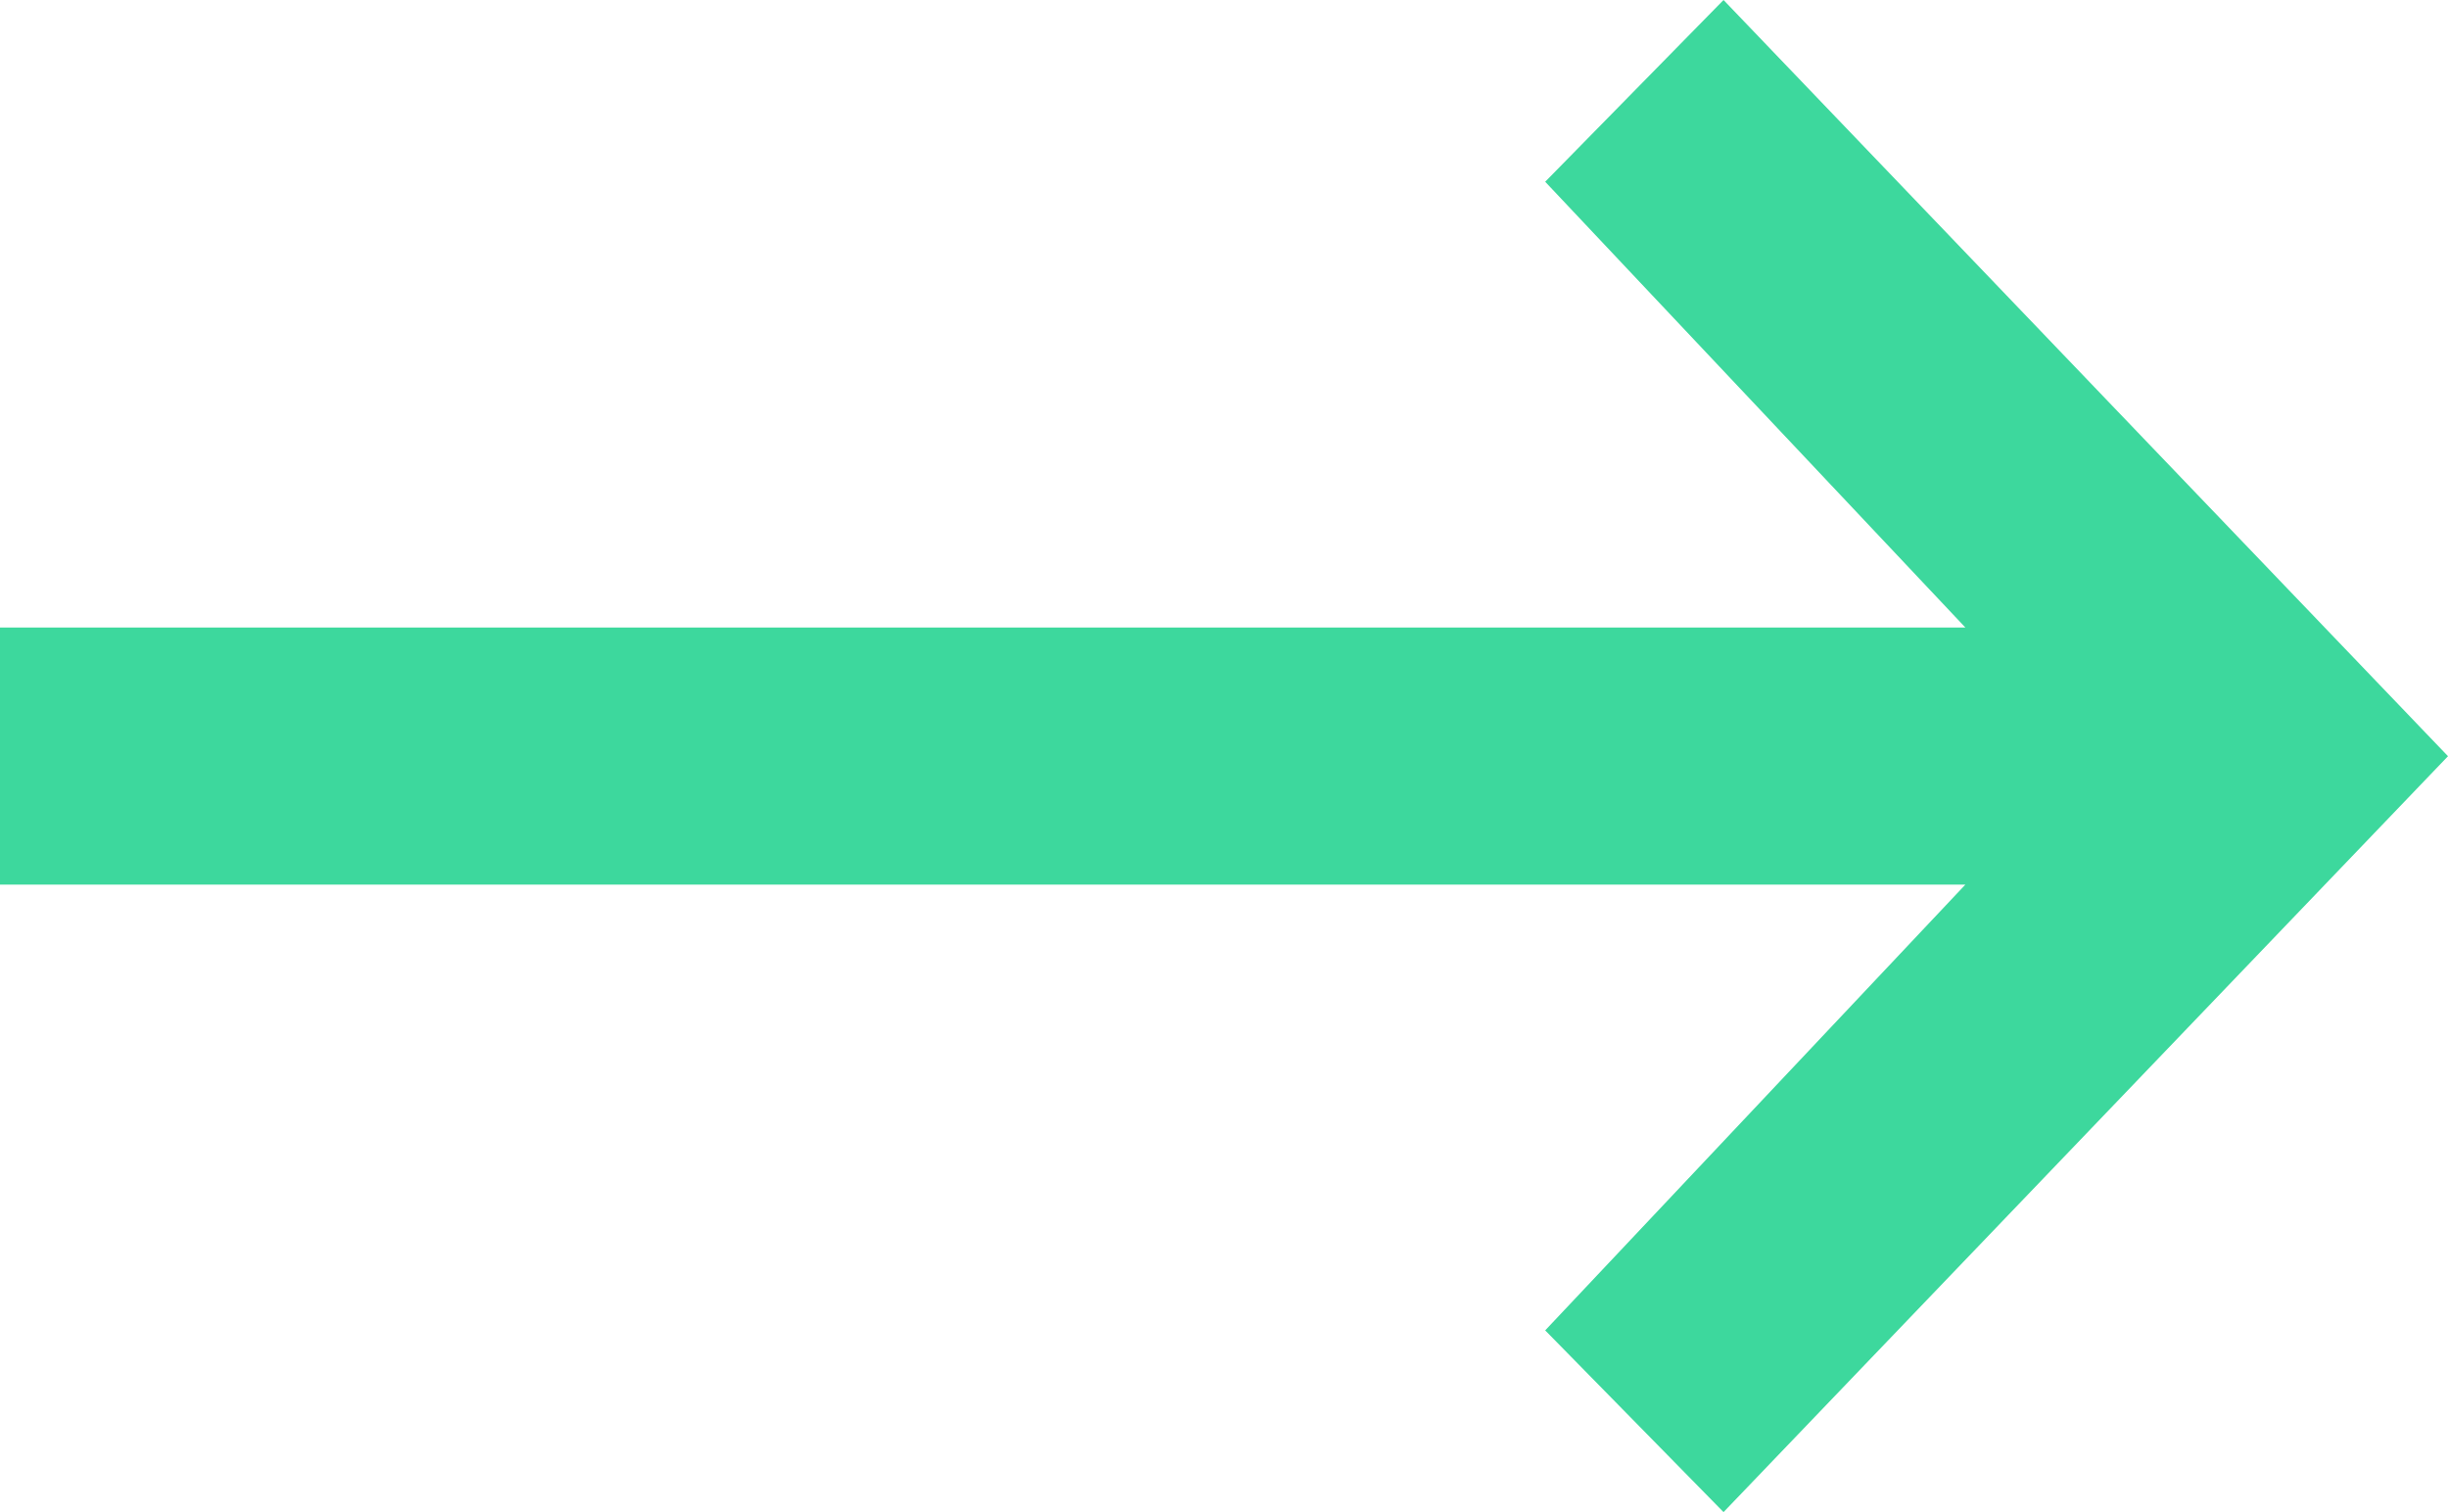 
<svg width="34px" height="21px" viewBox="0 0 34 21" version="1.1" xmlns="http://www.w3.org/2000/svg" xmlns:xlink="http://www.w3.org/1999/xlink">
    <!-- Generator: Sketch 49.3 (51167) - http://www.bohemiancoding.com/sketch -->
    <desc>Created with Sketch.</desc>
    <defs></defs>
    <g id="Desktop" stroke="none" stroke-width="1" fill="none" fill-rule="evenodd">
        <g id="Главная" transform="translate(-1008, -5842)" fill="#3DD89D" fill-rule="nonzero">
            <g id="Group" transform="translate(-1, 5707)">
                <path d="M1019.062,156 L1021.539,153.476 C1017.648,149.349 1015.703,147.285 1015.703,147.285 L1043,147.285 L1043,143.715 L1015.703,143.715 L1021.539,137.524 L1019.062,135 L1009,145.498 L1019.062,156 Z" id="Shape-Copy" transform="translate(1026, 145.5) rotate(180) translate(-1026, -145.5) "></path>
            </g>
        </g>
    </g>
</svg>